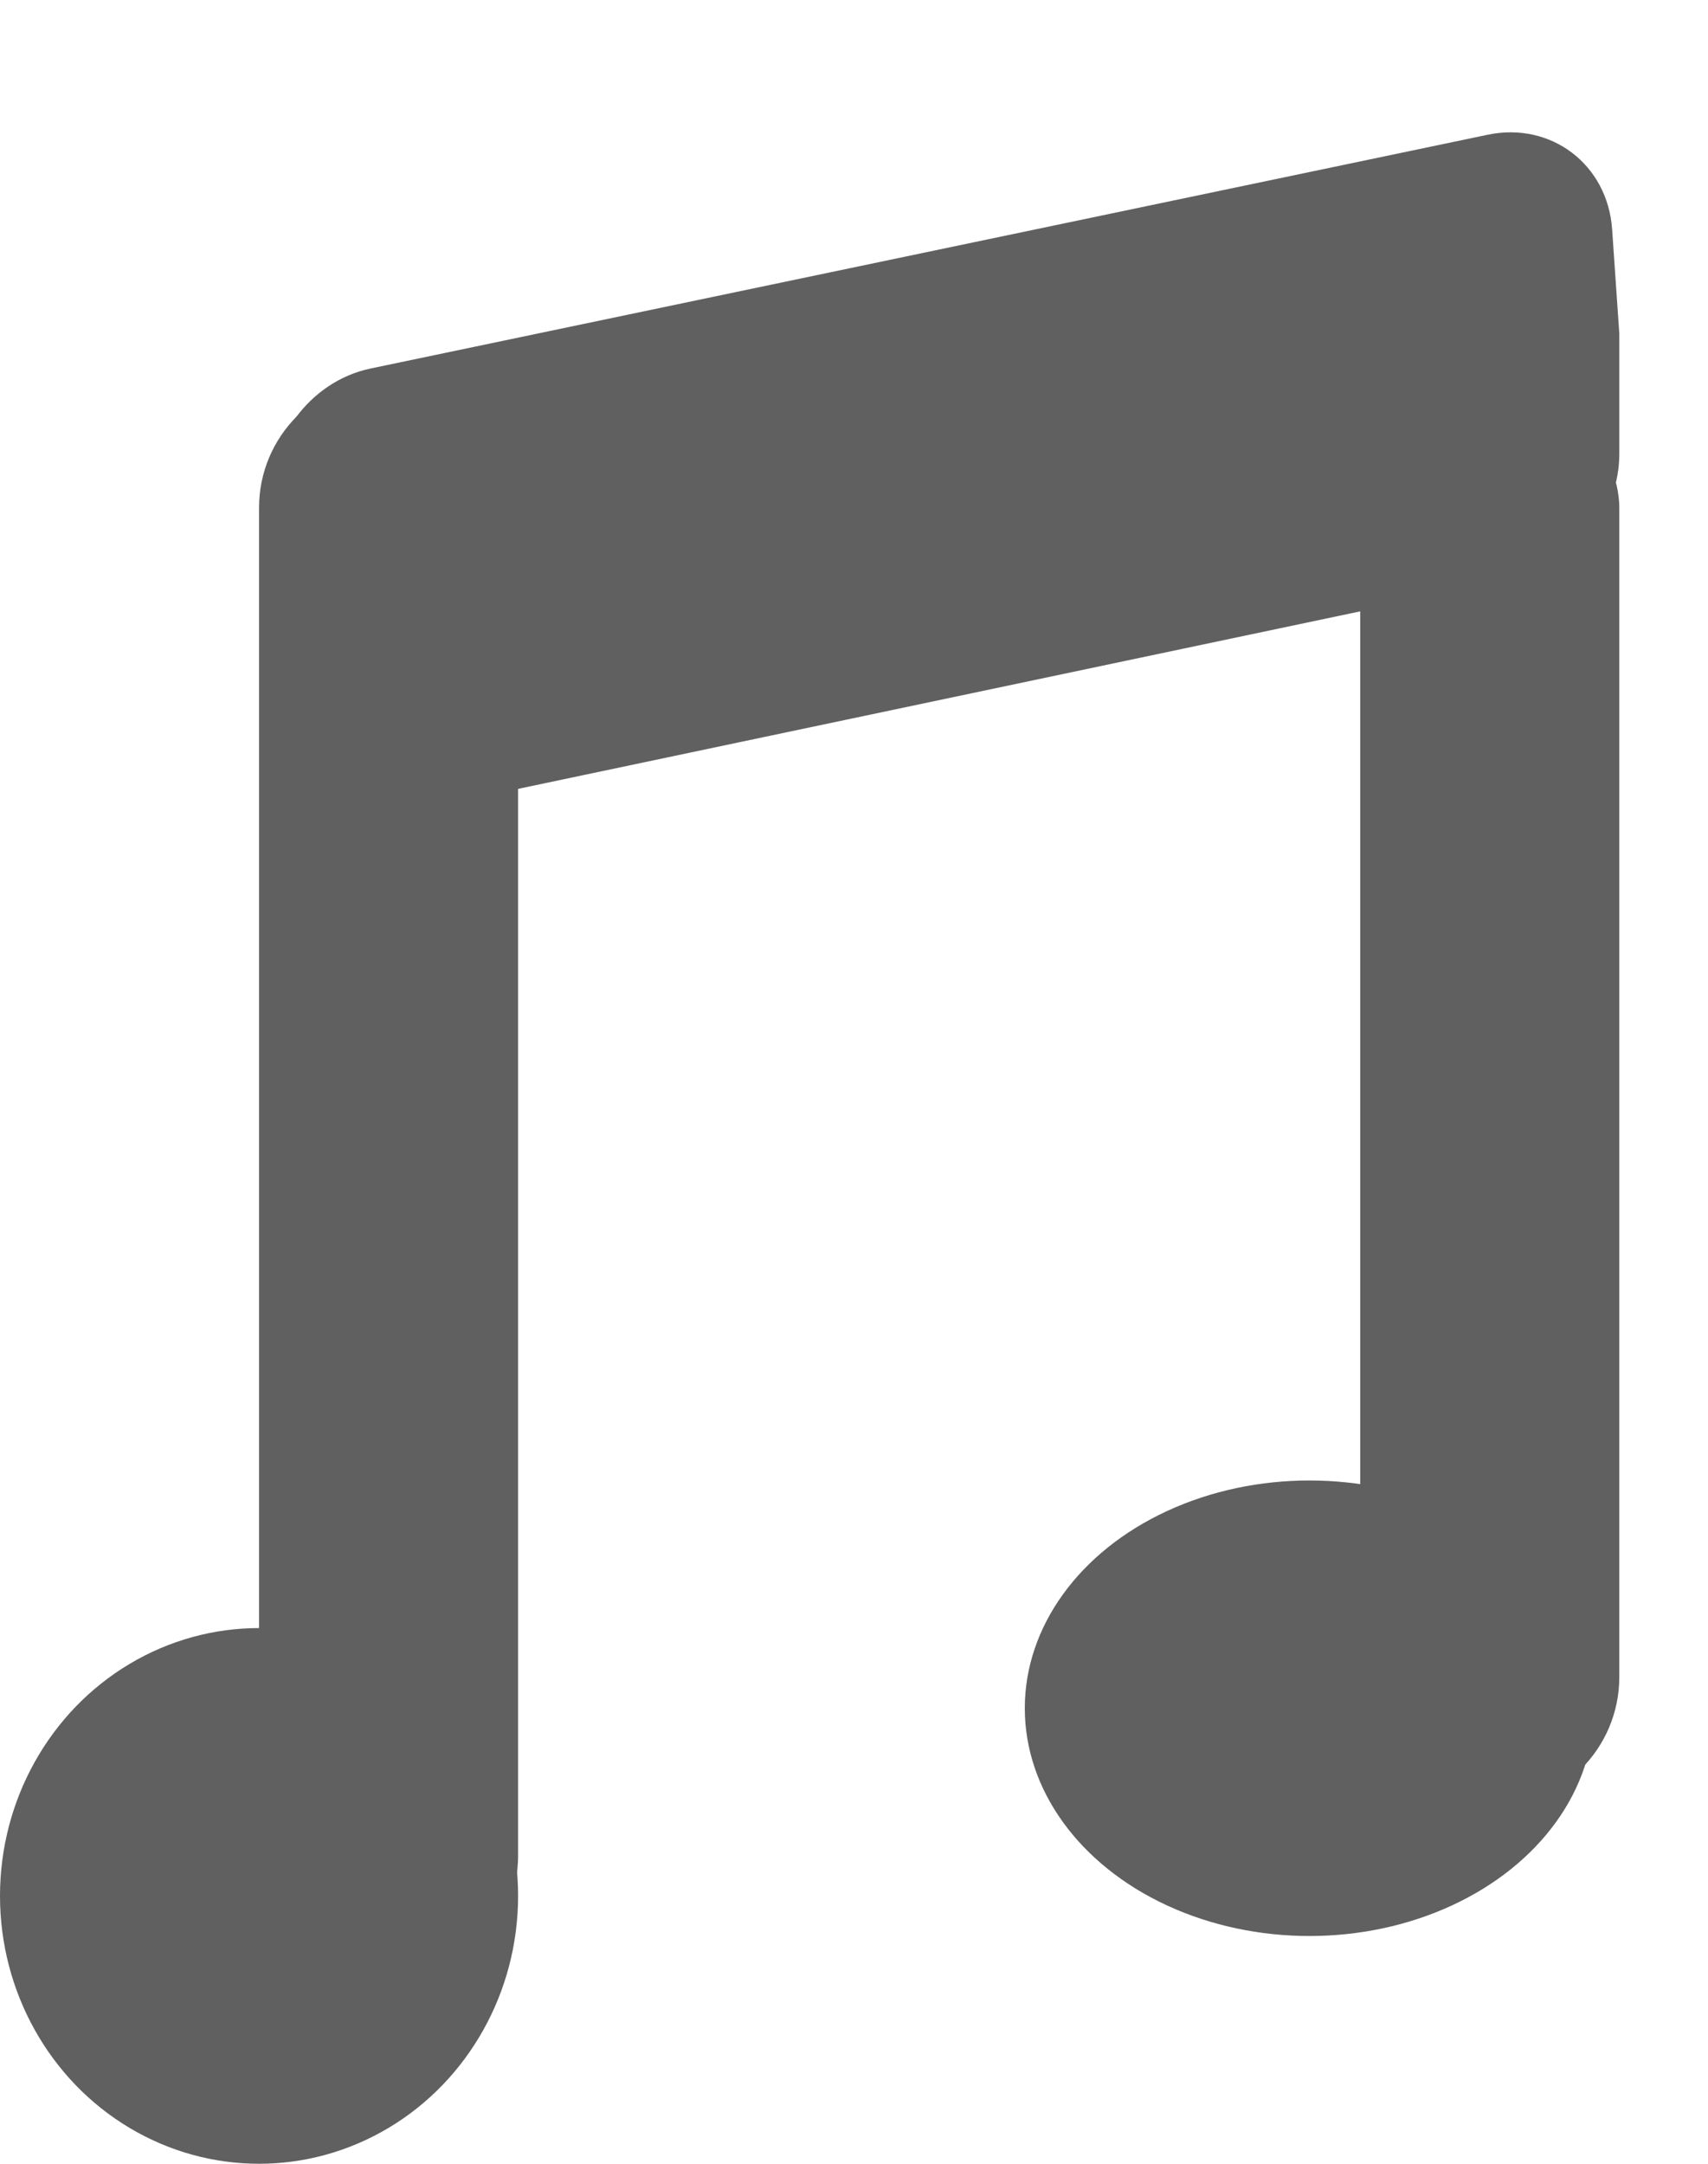<svg width="15" height="19" viewBox="0 0 15 19" fill="none" xmlns="http://www.w3.org/2000/svg">
<rect x="11.946" y="3.321" width="2.275" height="12.543" rx="1.138" fill="#606060"/>
<rect x="2.275" y="3.321" width="2.275" height="14.111" rx="1.138" fill="#606060"/>
<ellipse cx="2.275" cy="16.648" rx="2.275" ry="2.352" fill="#606060"/>
<ellipse cx="11.5" cy="15" rx="2.5" ry="2" fill="#606060"/>
<path d="M2.385 4.435C2.324 3.886 2.714 3.349 3.254 3.236L13.066 1.183C13.622 1.067 14.118 1.444 14.158 2.013L14.221 2.929L14.221 3.987C14.221 4.501 13.845 4.968 13.347 5.073L3.682 7.11C3.141 7.224 2.653 6.87 2.593 6.321L2.385 4.435Z" fill="#606060"/>
</svg>
